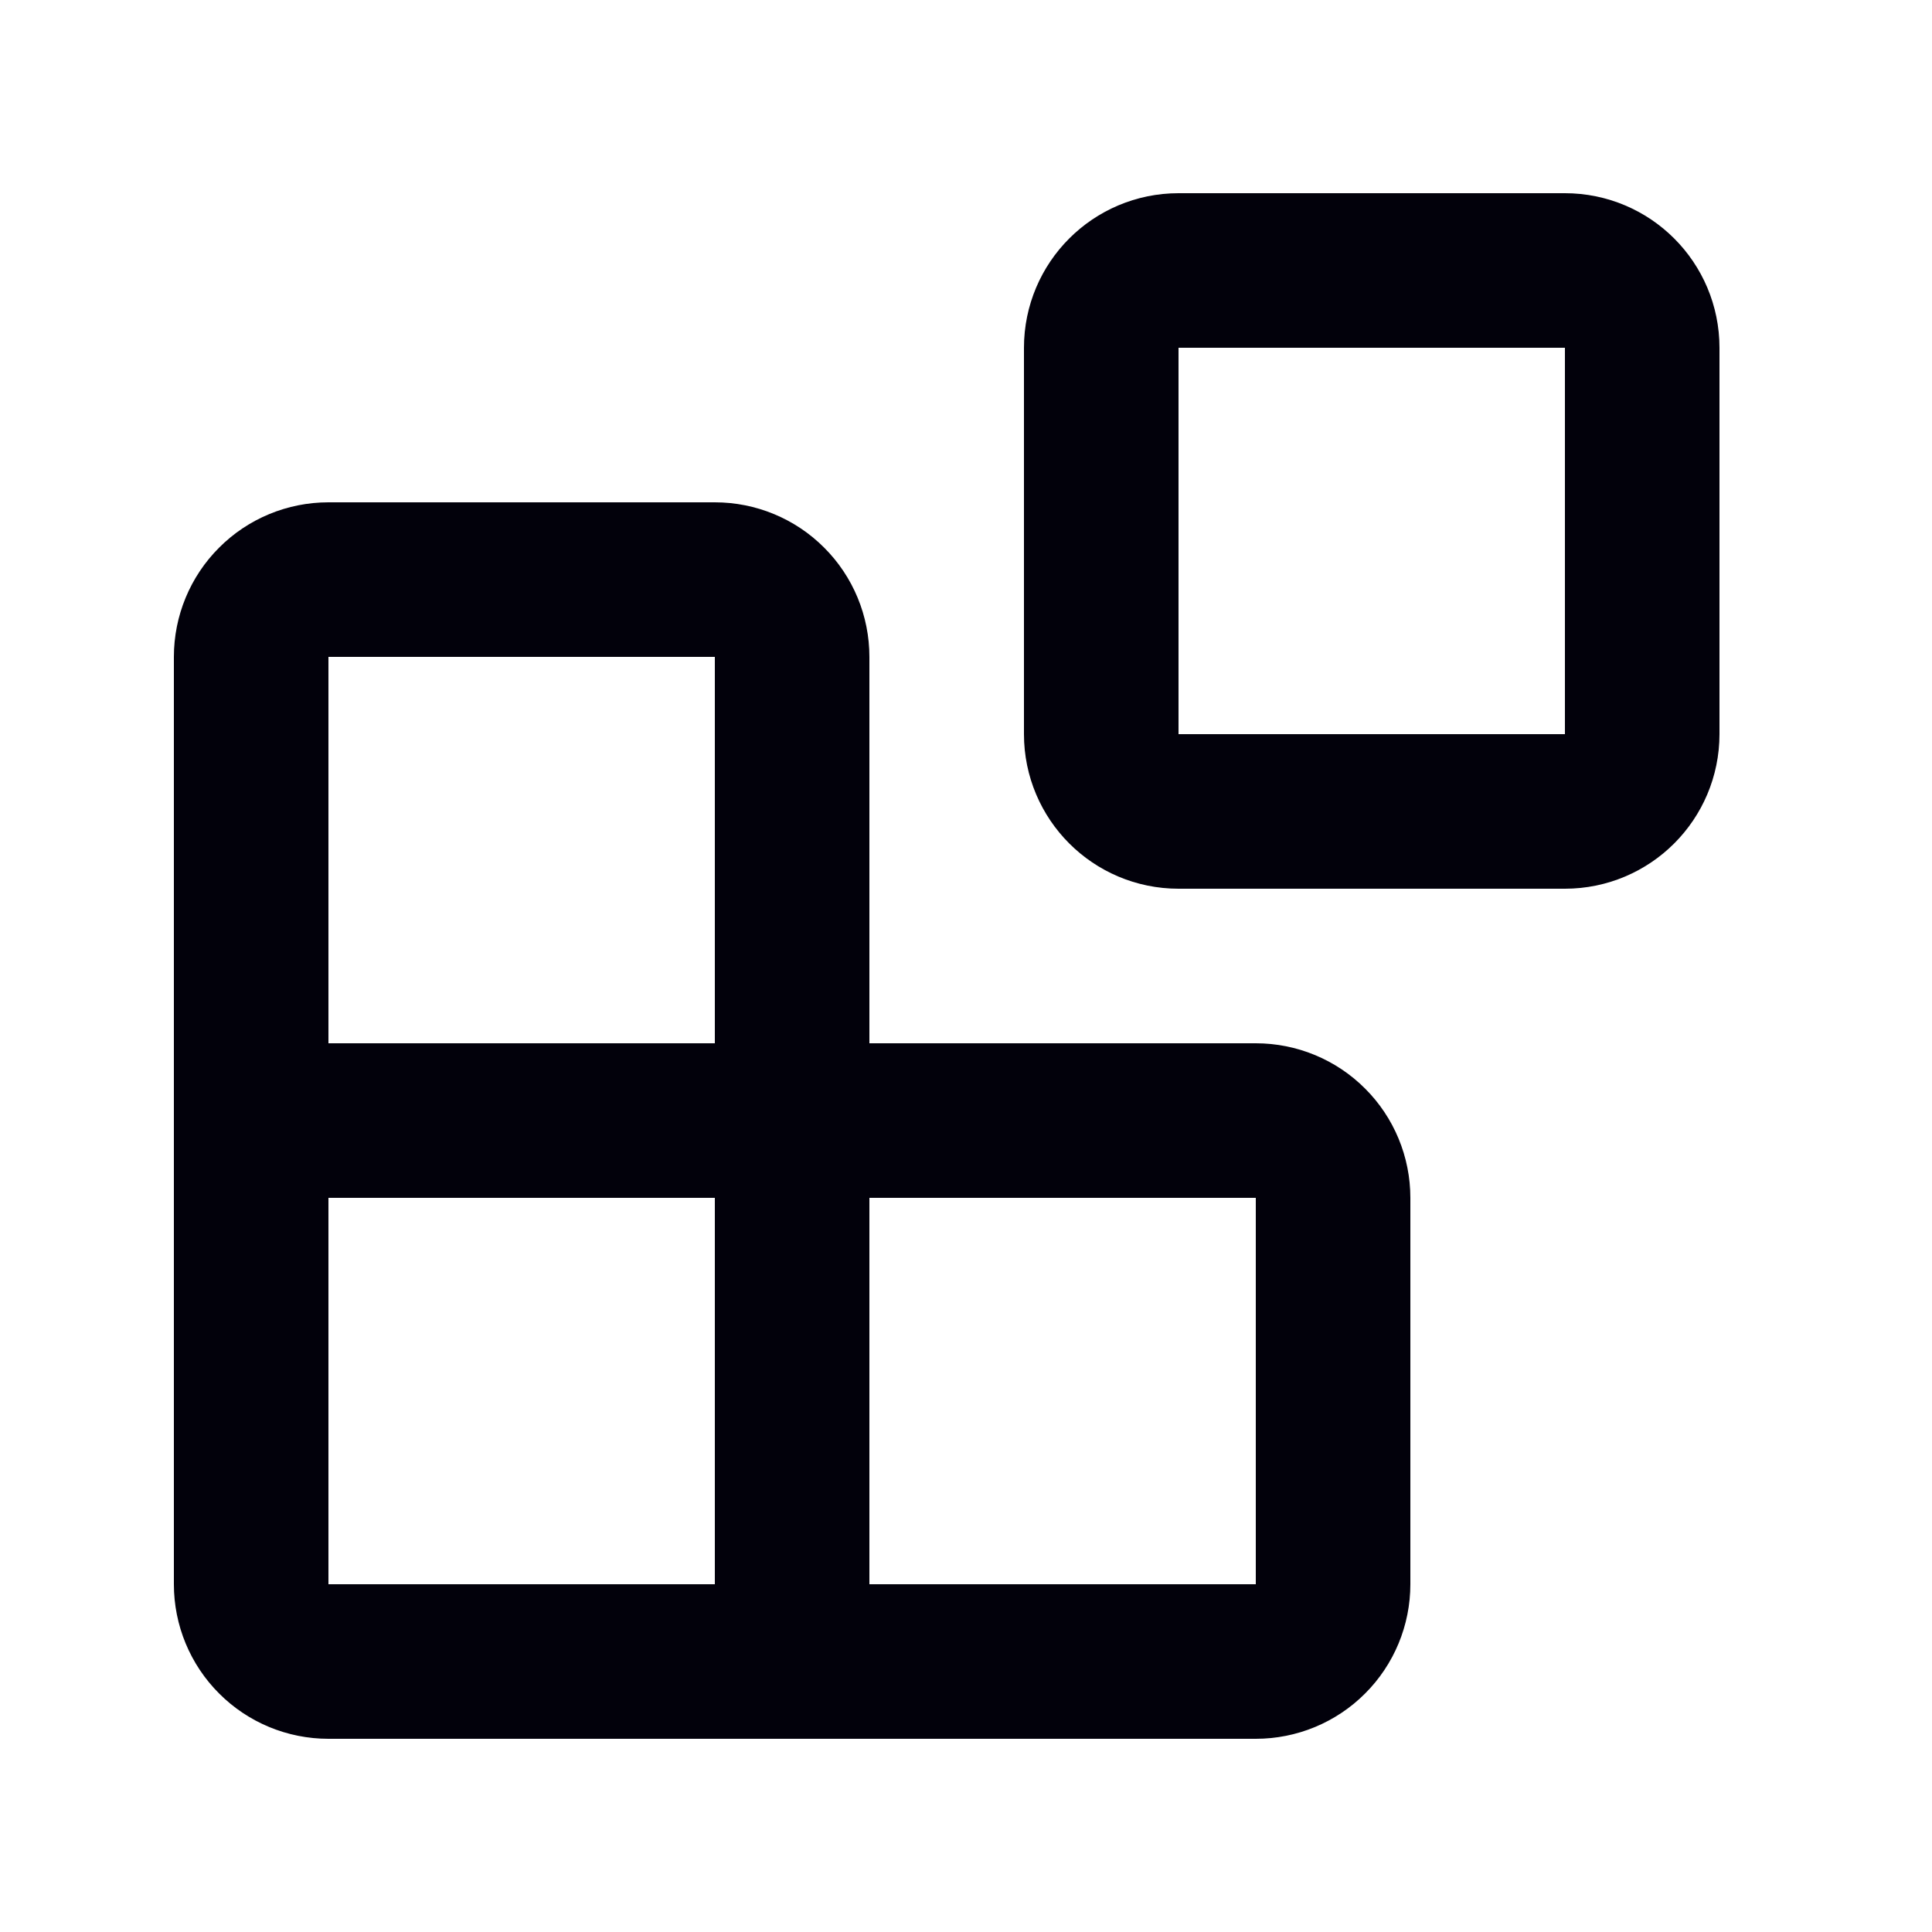<svg width="25" height="25" viewBox="0 0 25 25" fill="none" xmlns="http://www.w3.org/2000/svg">
<path d="M20.25 3.5H15.25C14.698 3.5 14.25 3.948 14.25 4.5V9.5C14.25 10.052 14.698 10.5 15.25 10.5H20.25C20.802 10.5 21.25 10.052 21.25 9.5V4.5C21.25 3.948 20.802 3.5 20.25 3.5Z" stroke="#02010B" stroke-width="2" stroke-linecap="round" stroke-linejoin="round"/>
<path d="M10.25 21.5V8.5C10.25 8.235 10.145 7.98 9.957 7.793C9.77 7.605 9.515 7.5 9.25 7.5H4.25C3.985 7.5 3.73 7.605 3.543 7.793C3.355 7.98 3.25 8.235 3.25 8.5V20.5C3.25 20.765 3.355 21.02 3.543 21.207C3.73 21.395 3.985 21.5 4.25 21.5H16.25C16.515 21.5 16.77 21.395 16.957 21.207C17.145 21.02 17.25 20.765 17.25 20.5V15.5C17.25 15.235 17.145 14.98 16.957 14.793C16.77 14.605 16.515 14.5 16.25 14.5H3.25" stroke="#02010B" stroke-width="2" stroke-linecap="round" stroke-linejoin="round"/>
</svg>
